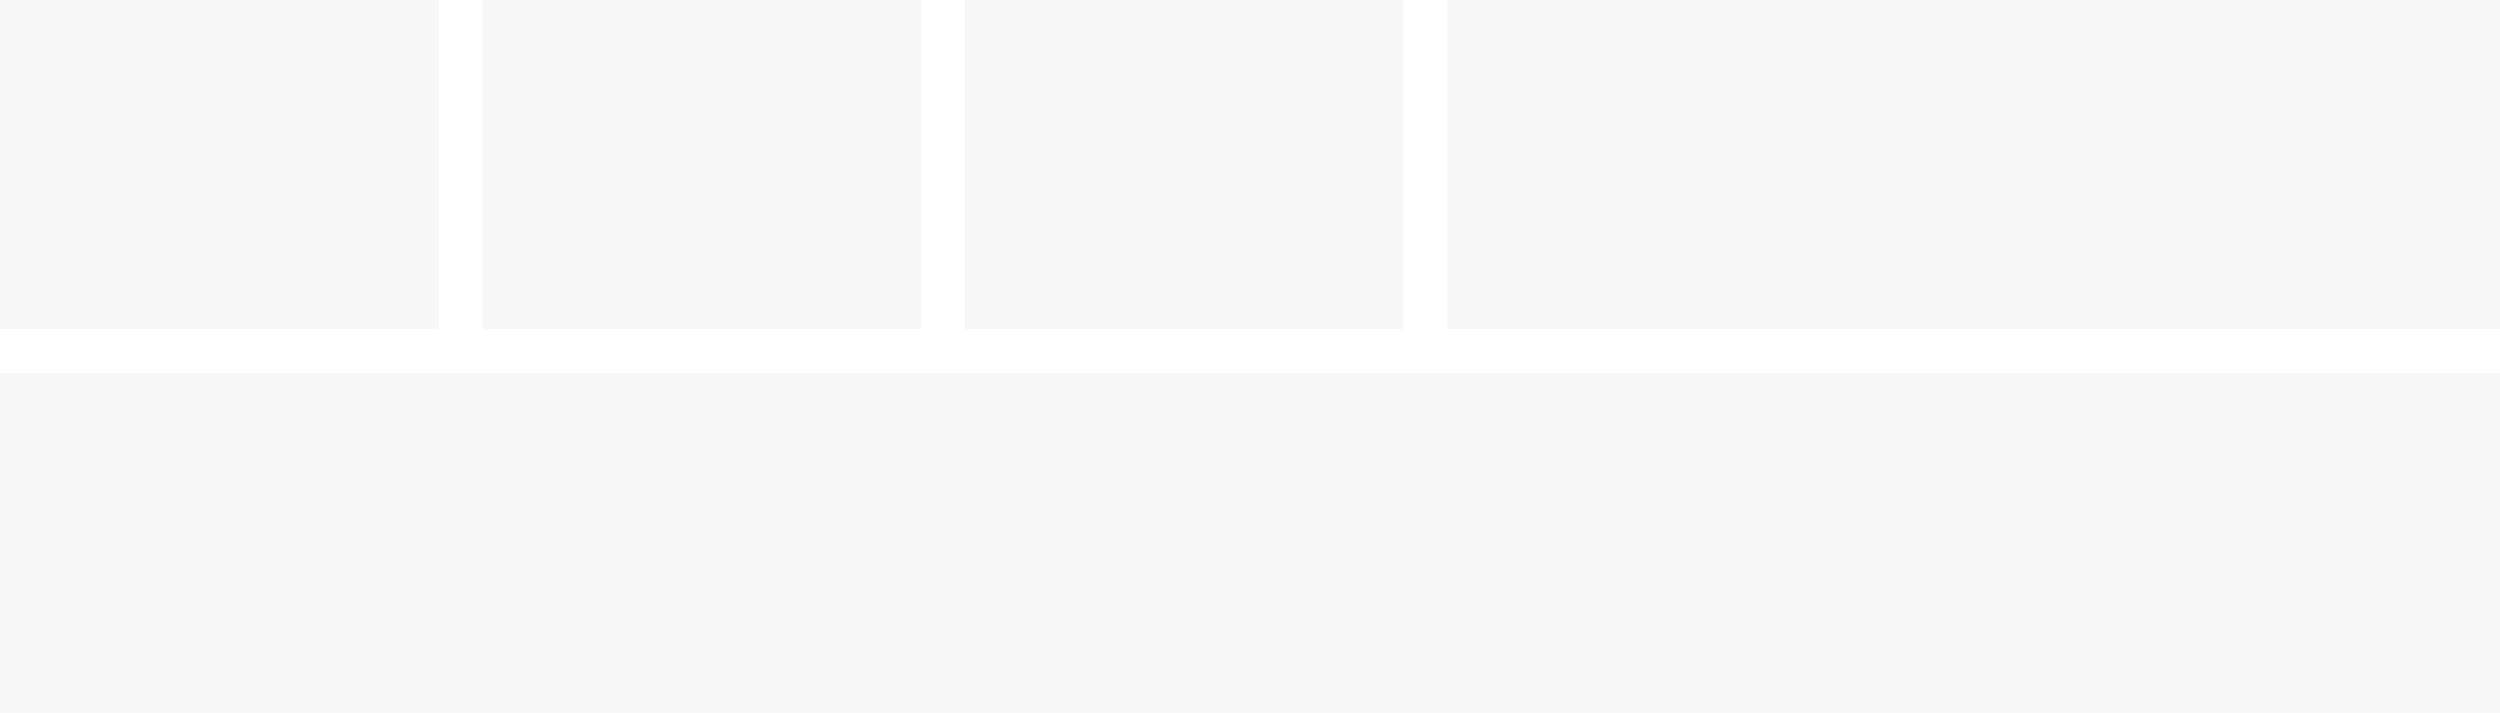 <svg xmlns="http://www.w3.org/2000/svg" width="228" height="65" viewBox="0 0 228 65">
  <path fill="#CDCDCD" fill-rule="evenodd" d="M243,44 L243,75 L15,75 L15,44 L243,44 Z M99,10 L99,40 L59,40 L59,10 L99,10 Z M55,10 L55,40 L15,40 L15,10 L55,10 Z M243,10 L243,40 L147,40 L147,10 L243,10 Z M143,10 L143,40 L103,40 L103,10 L143,10 Z" opacity=".175" transform="translate(-15 -10)"/>
</svg>
